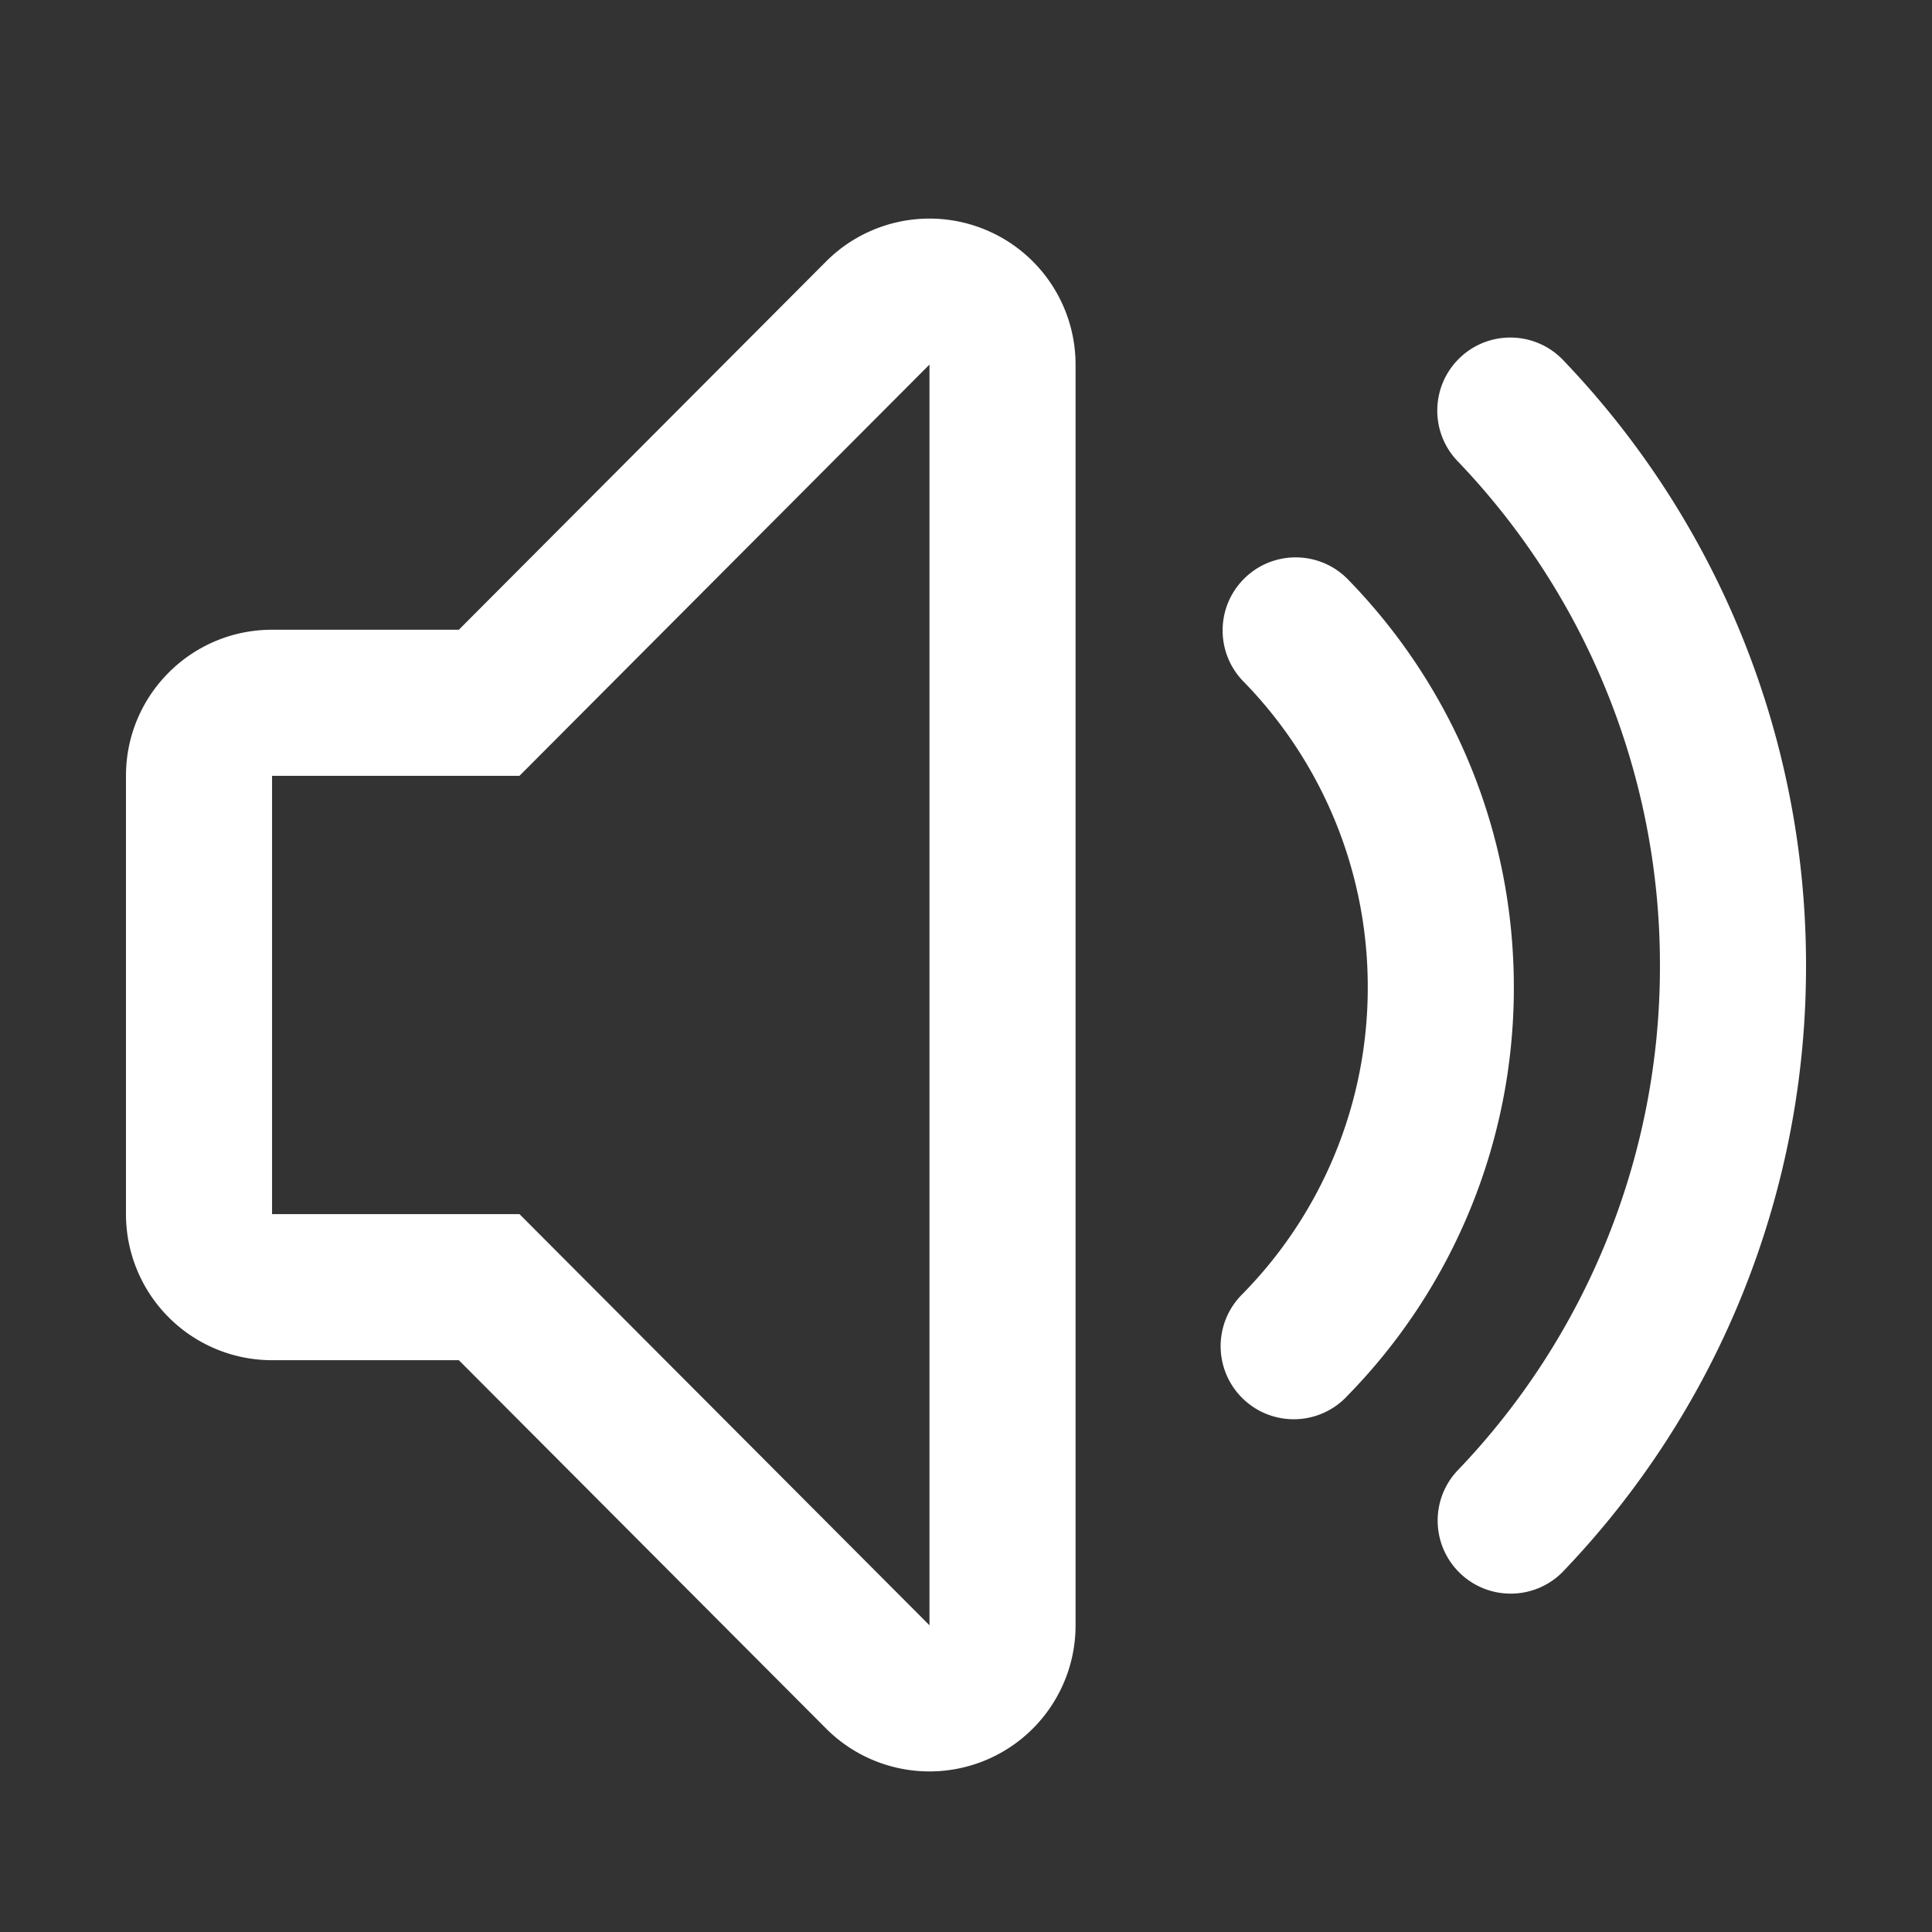 <?xml version="1.0" standalone="no"?><!DOCTYPE svg PUBLIC "-//W3C//DTD SVG 1.1//EN" "http://www.w3.org/Graphics/SVG/1.1/DTD/svg11.dtd"><svg t="1593769077059" class="icon" viewBox="0 0 1024 1024" version="1.1" xmlns="http://www.w3.org/2000/svg" p-id="2090" xmlns:xlink="http://www.w3.org/1999/xlink" width="200" height="200"><rect x="0" y="0" width="1024" height="1024" fill="#333333" stroke="none"/><defs><style type="text/css"></style></defs><path d="M228.042 0.344h0.062v-0.344l-0.062 0.344z m0 0M522.202 121.723c-28.949-11.959-62.258-5.295-84.381 16.885L243.198 333.775h-98.998c-42.767 0-77.432 34.666-77.432 77.432v232.296a77.412 77.412 0 0 0 22.68 54.75 77.413 77.413 0 0 0 54.751 22.68h98.998L437.819 916.141c22.128 22.186 55.446 28.843 84.401 16.877 28.956-11.971 47.847-40.213 47.853-71.542V193.234c-0.018-31.324-18.914-59.552-47.871-71.511z m-29.561 739.712l-217.311-217.933H144.2V411.207h131.129l217.311-217.972v668.2zM828.503 190.872c-14.775-15.458-39.286-16.013-54.744-1.236-15.458 14.773-16.015 39.282-1.241 54.742a385.67 385.67 0 0 1 107.285 267.53 385.671 385.671 0 0 1-107.67 267.915c-14.184 15.516-13.395 39.512 1.775 54.063s39.18 14.338 54.091-0.483a463.043 463.043 0 0 0 129.232-321.535 463.054 463.054 0 0 0-128.729-320.995z" p-id="2091" fill="#ffffff"></path><path d="M802.37 523.288c0-82.037-32.096-159.123-88.31-216.575-15.009-14.955-39.244-15.065-54.391-0.258-15.151 14.808-15.581 39.039-0.977 54.382a231.355 231.355 0 0 1 66.245 162.45 231.351 231.351 0 0 1-66.823 162.993 38.752 38.752 0 0 0 55.209 54.399h-0.04a308.783 308.783 0 0 0 89.086-217.391z" p-id="2092" fill="#ffffff"></path></svg>